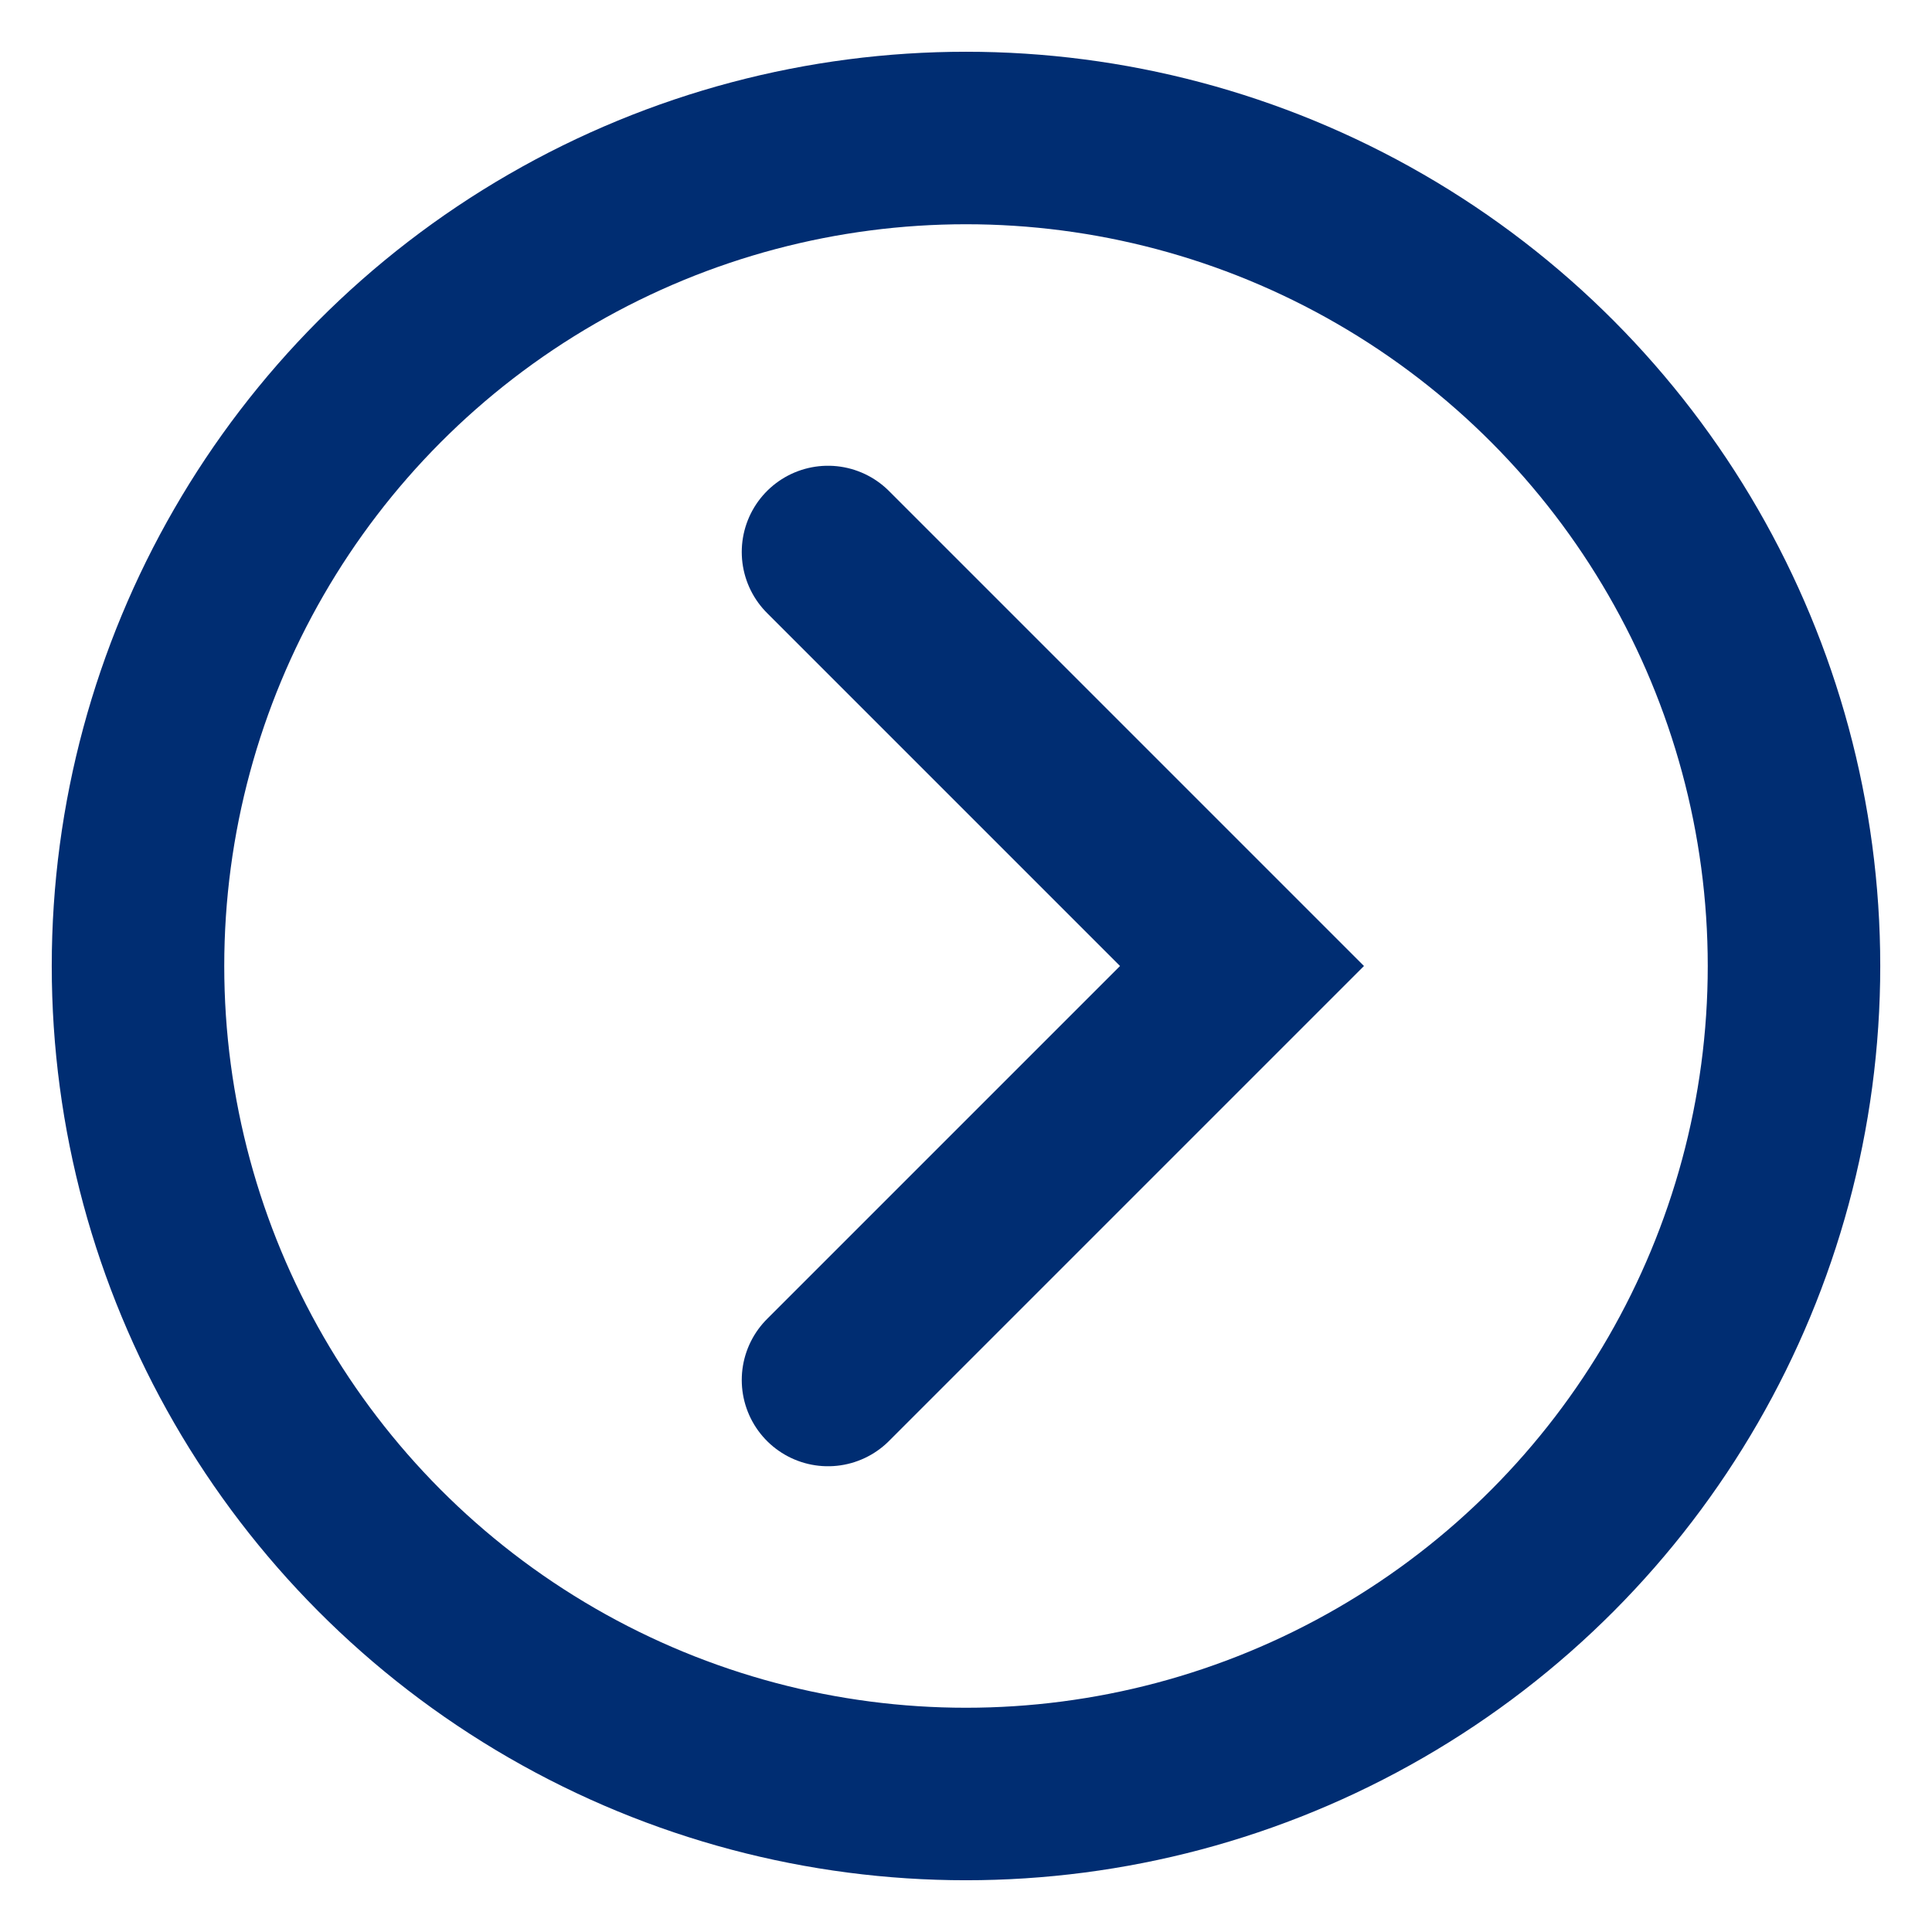 <svg width="14" height="14" viewBox="0 0 14 14" fill="none" xmlns="http://www.w3.org/2000/svg">
<circle cx="7" cy="7" r="6" stroke="#002D72" stroke-width="1.25"/>
<path d="M6 4L9 7L6 10" stroke="#002D72" stroke-width="1.25" stroke-linecap="round"/>
</svg>
